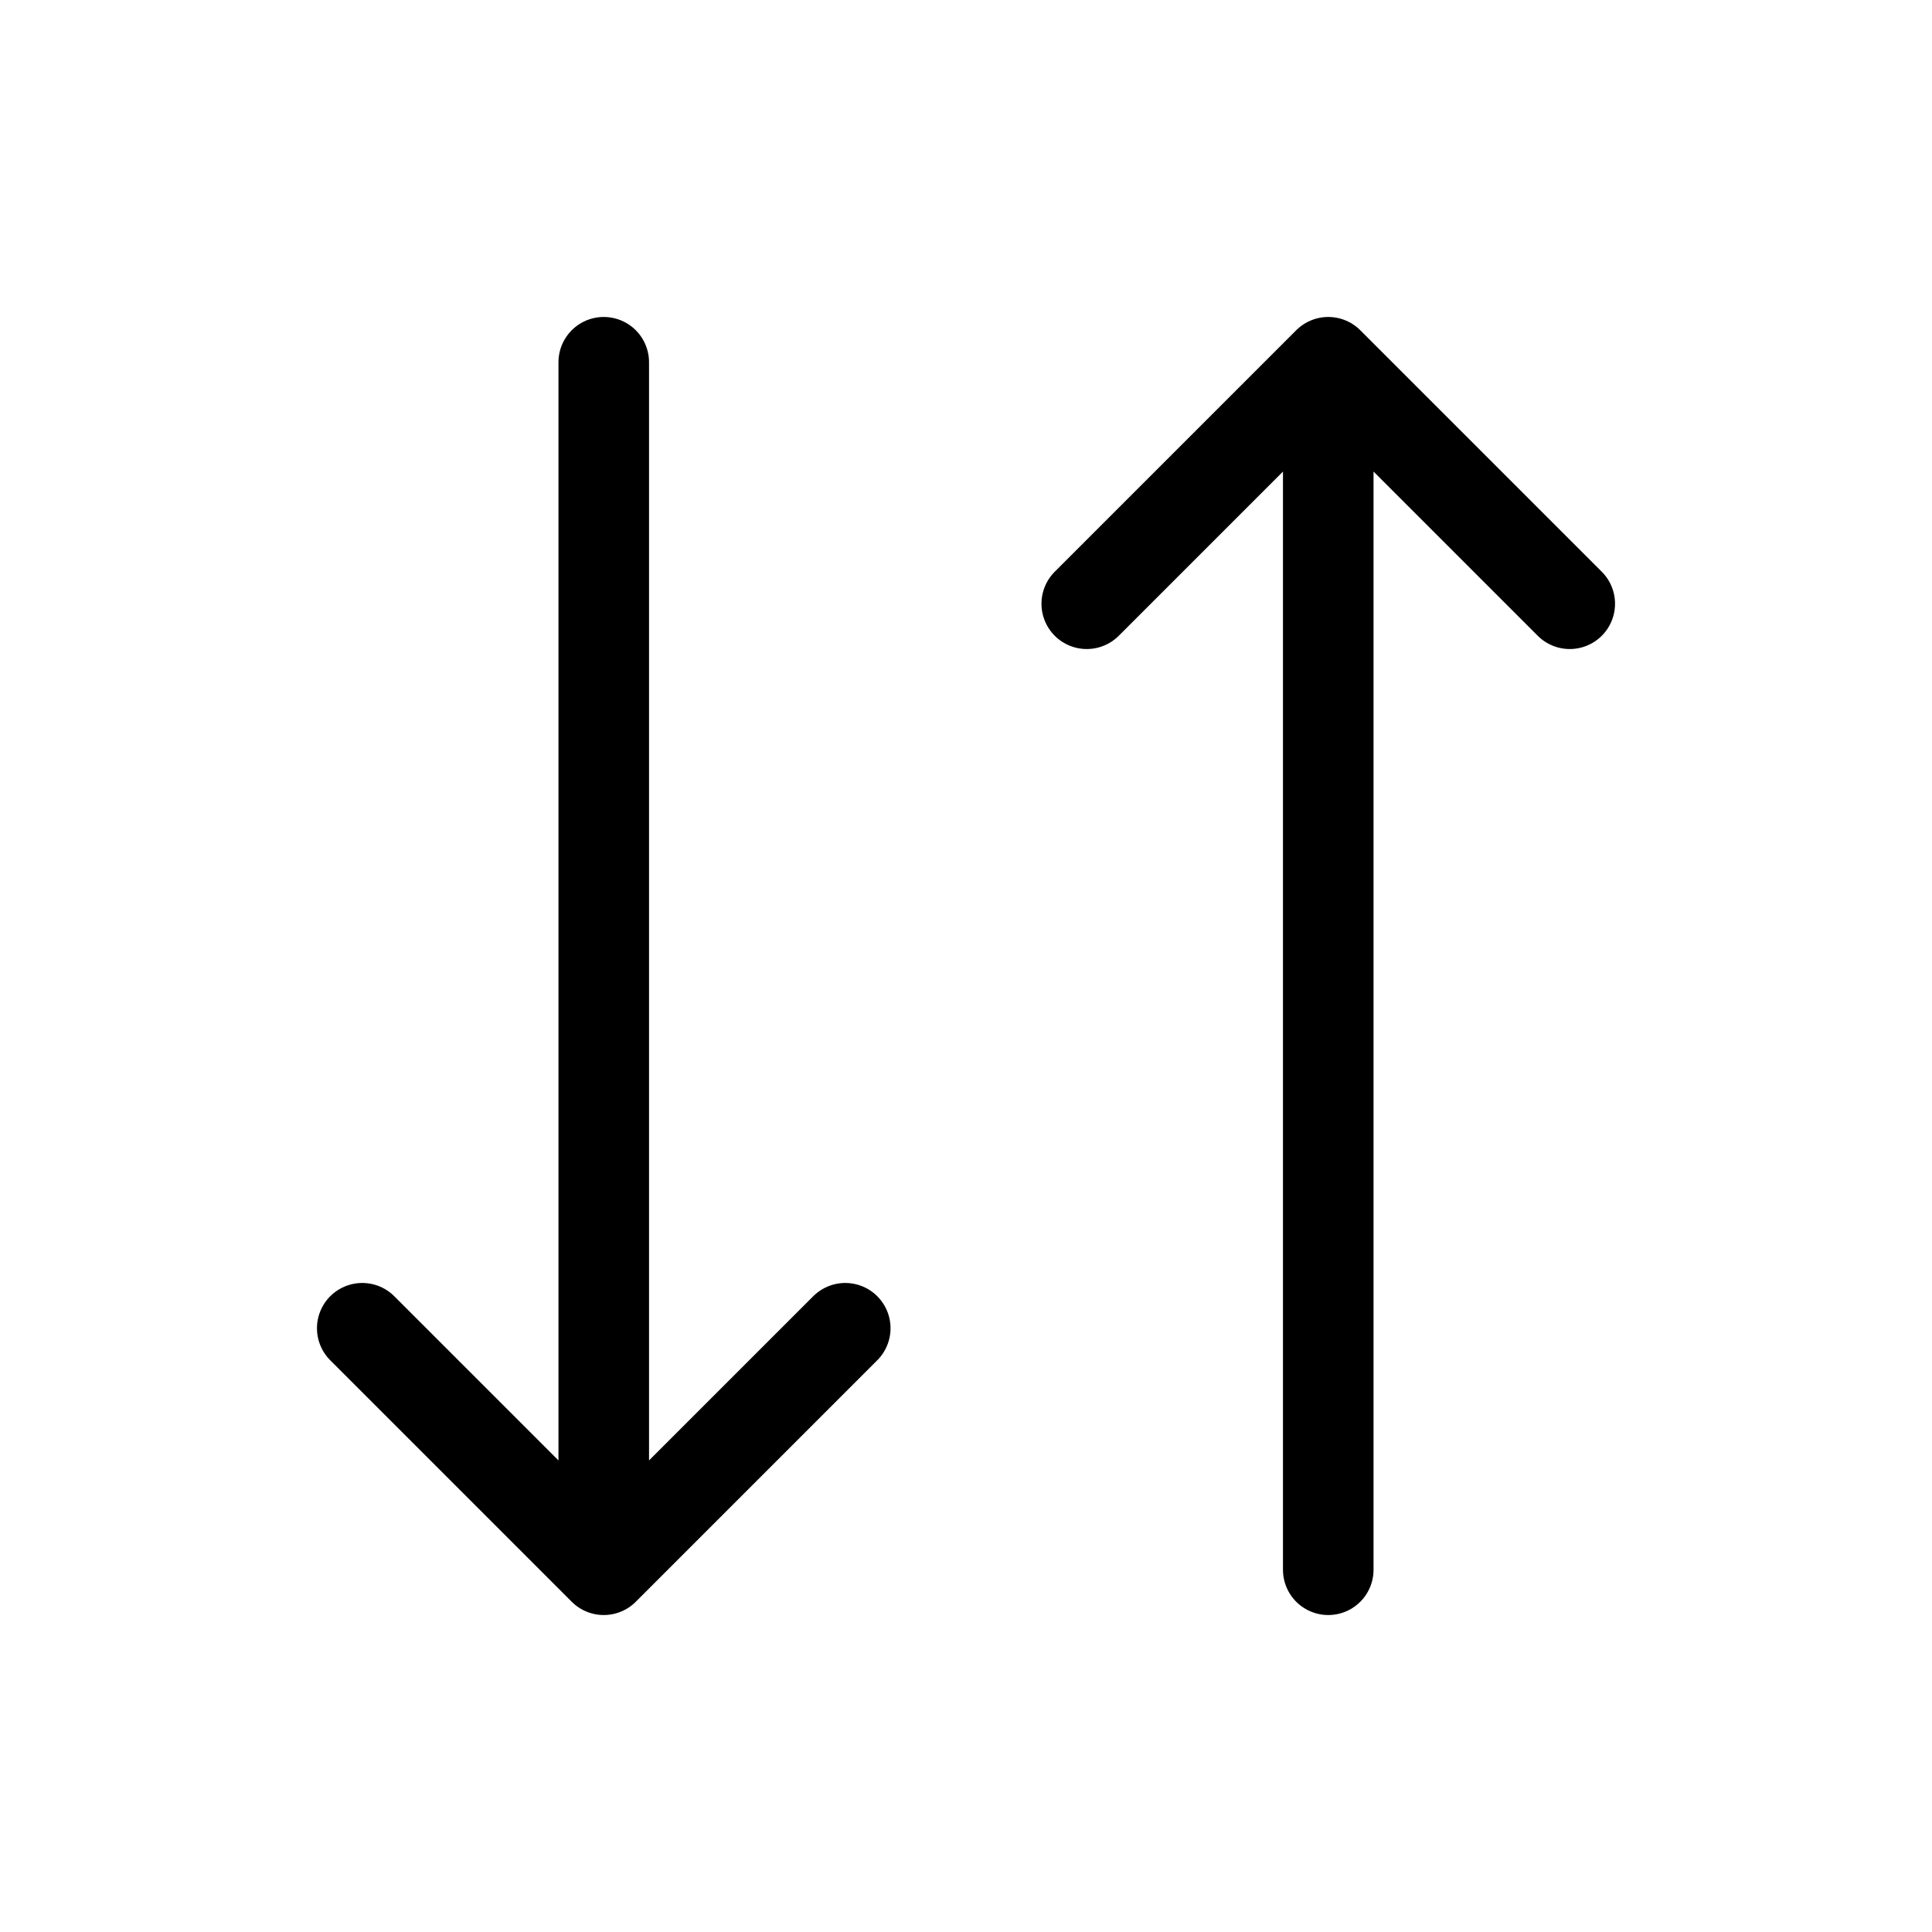 <svg width="32" height="32" viewBox="0 0 32 32" fill="none" stroke="currentColor" xmlns="http://www.w3.org/2000/svg">
<path d="M14 22L10 26M10 26L6 22M10 26V6M18 10L22 6M22 6L26 10M22 6V26" stroke-width="1.5" stroke-linecap="round" stroke-linejoin="round"/>
</svg>
